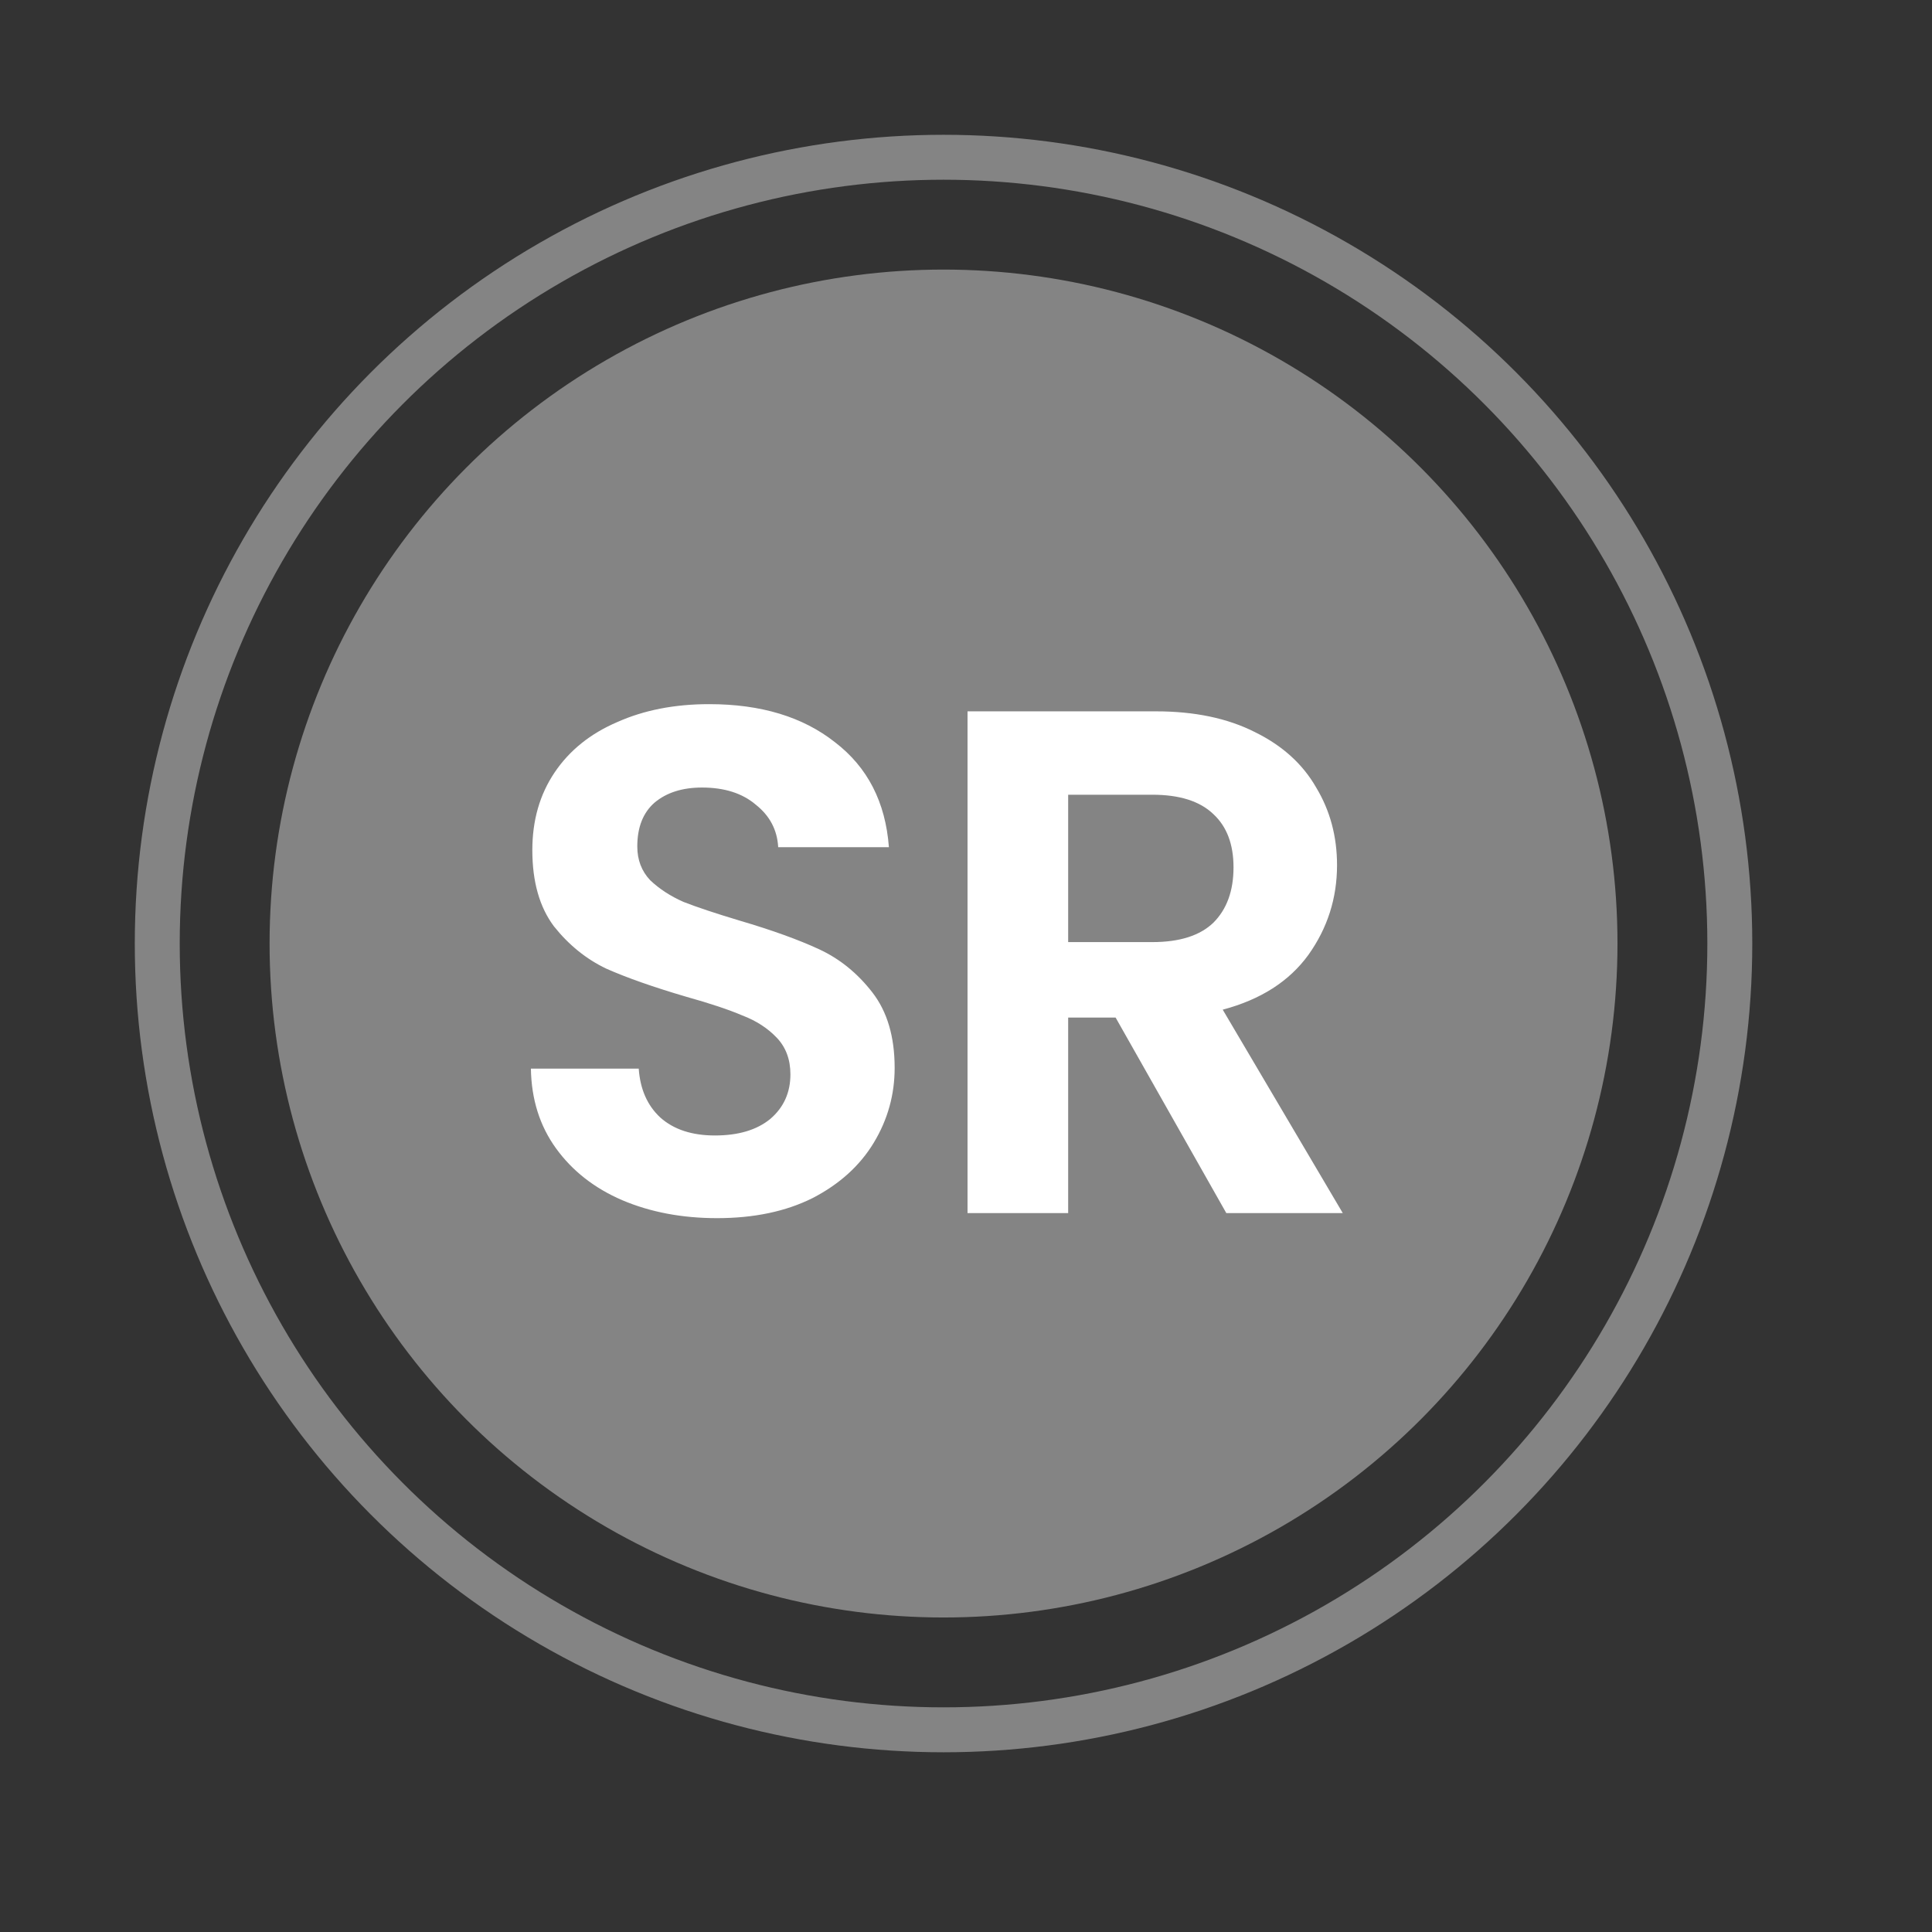 <svg width="43" height="43" viewBox="0 0 43 43" fill="none" xmlns="http://www.w3.org/2000/svg">
<rect x="0" y="0" width="43" height="43" fill="#333333" stroke="none"/>
<circle cx="21" cy="21" r="17.5" stroke="#848484"/>
<circle cx="21" cy="21" r="15" fill="#848484"/>
<path d="M15.96 27.112C15.181 27.112 14.477 26.979 13.848 26.712C13.229 26.445 12.739 26.061 12.376 25.56C12.013 25.059 11.827 24.467 11.816 23.784H14.216C14.248 24.243 14.408 24.605 14.696 24.872C14.995 25.139 15.4 25.272 15.912 25.272C16.435 25.272 16.845 25.149 17.144 24.904C17.443 24.648 17.592 24.317 17.592 23.912C17.592 23.581 17.491 23.309 17.288 23.096C17.085 22.883 16.829 22.717 16.52 22.6C16.221 22.472 15.805 22.333 15.272 22.184C14.547 21.971 13.955 21.763 13.496 21.56C13.048 21.347 12.659 21.032 12.328 20.616C12.008 20.189 11.848 19.624 11.848 18.92C11.848 18.259 12.013 17.683 12.344 17.192C12.675 16.701 13.139 16.328 13.736 16.072C14.333 15.805 15.016 15.672 15.784 15.672C16.936 15.672 17.869 15.955 18.584 16.52C19.309 17.075 19.709 17.853 19.784 18.856H17.32C17.299 18.472 17.133 18.157 16.824 17.912C16.525 17.656 16.125 17.528 15.624 17.528C15.187 17.528 14.835 17.64 14.568 17.864C14.312 18.088 14.184 18.413 14.184 18.84C14.184 19.139 14.28 19.389 14.472 19.592C14.675 19.784 14.92 19.944 15.208 20.072C15.507 20.189 15.923 20.328 16.456 20.488C17.181 20.701 17.773 20.915 18.232 21.128C18.691 21.341 19.085 21.661 19.416 22.088C19.747 22.515 19.912 23.075 19.912 23.768C19.912 24.365 19.757 24.92 19.448 25.432C19.139 25.944 18.685 26.355 18.088 26.664C17.491 26.963 16.781 27.112 15.96 27.112ZM27.294 27L24.83 22.648H23.774V27H21.534V15.832H25.726C26.59 15.832 27.326 15.987 27.934 16.296C28.542 16.595 28.995 17.005 29.294 17.528C29.603 18.04 29.758 18.616 29.758 19.256C29.758 19.992 29.545 20.659 29.118 21.256C28.691 21.843 28.057 22.248 27.214 22.472L29.886 27H27.294ZM23.774 20.968H25.646C26.254 20.968 26.707 20.824 27.006 20.536C27.305 20.237 27.454 19.827 27.454 19.304C27.454 18.792 27.305 18.397 27.006 18.12C26.707 17.832 26.254 17.688 25.646 17.688H23.774V20.968Z" fill="white"/>
</svg>
